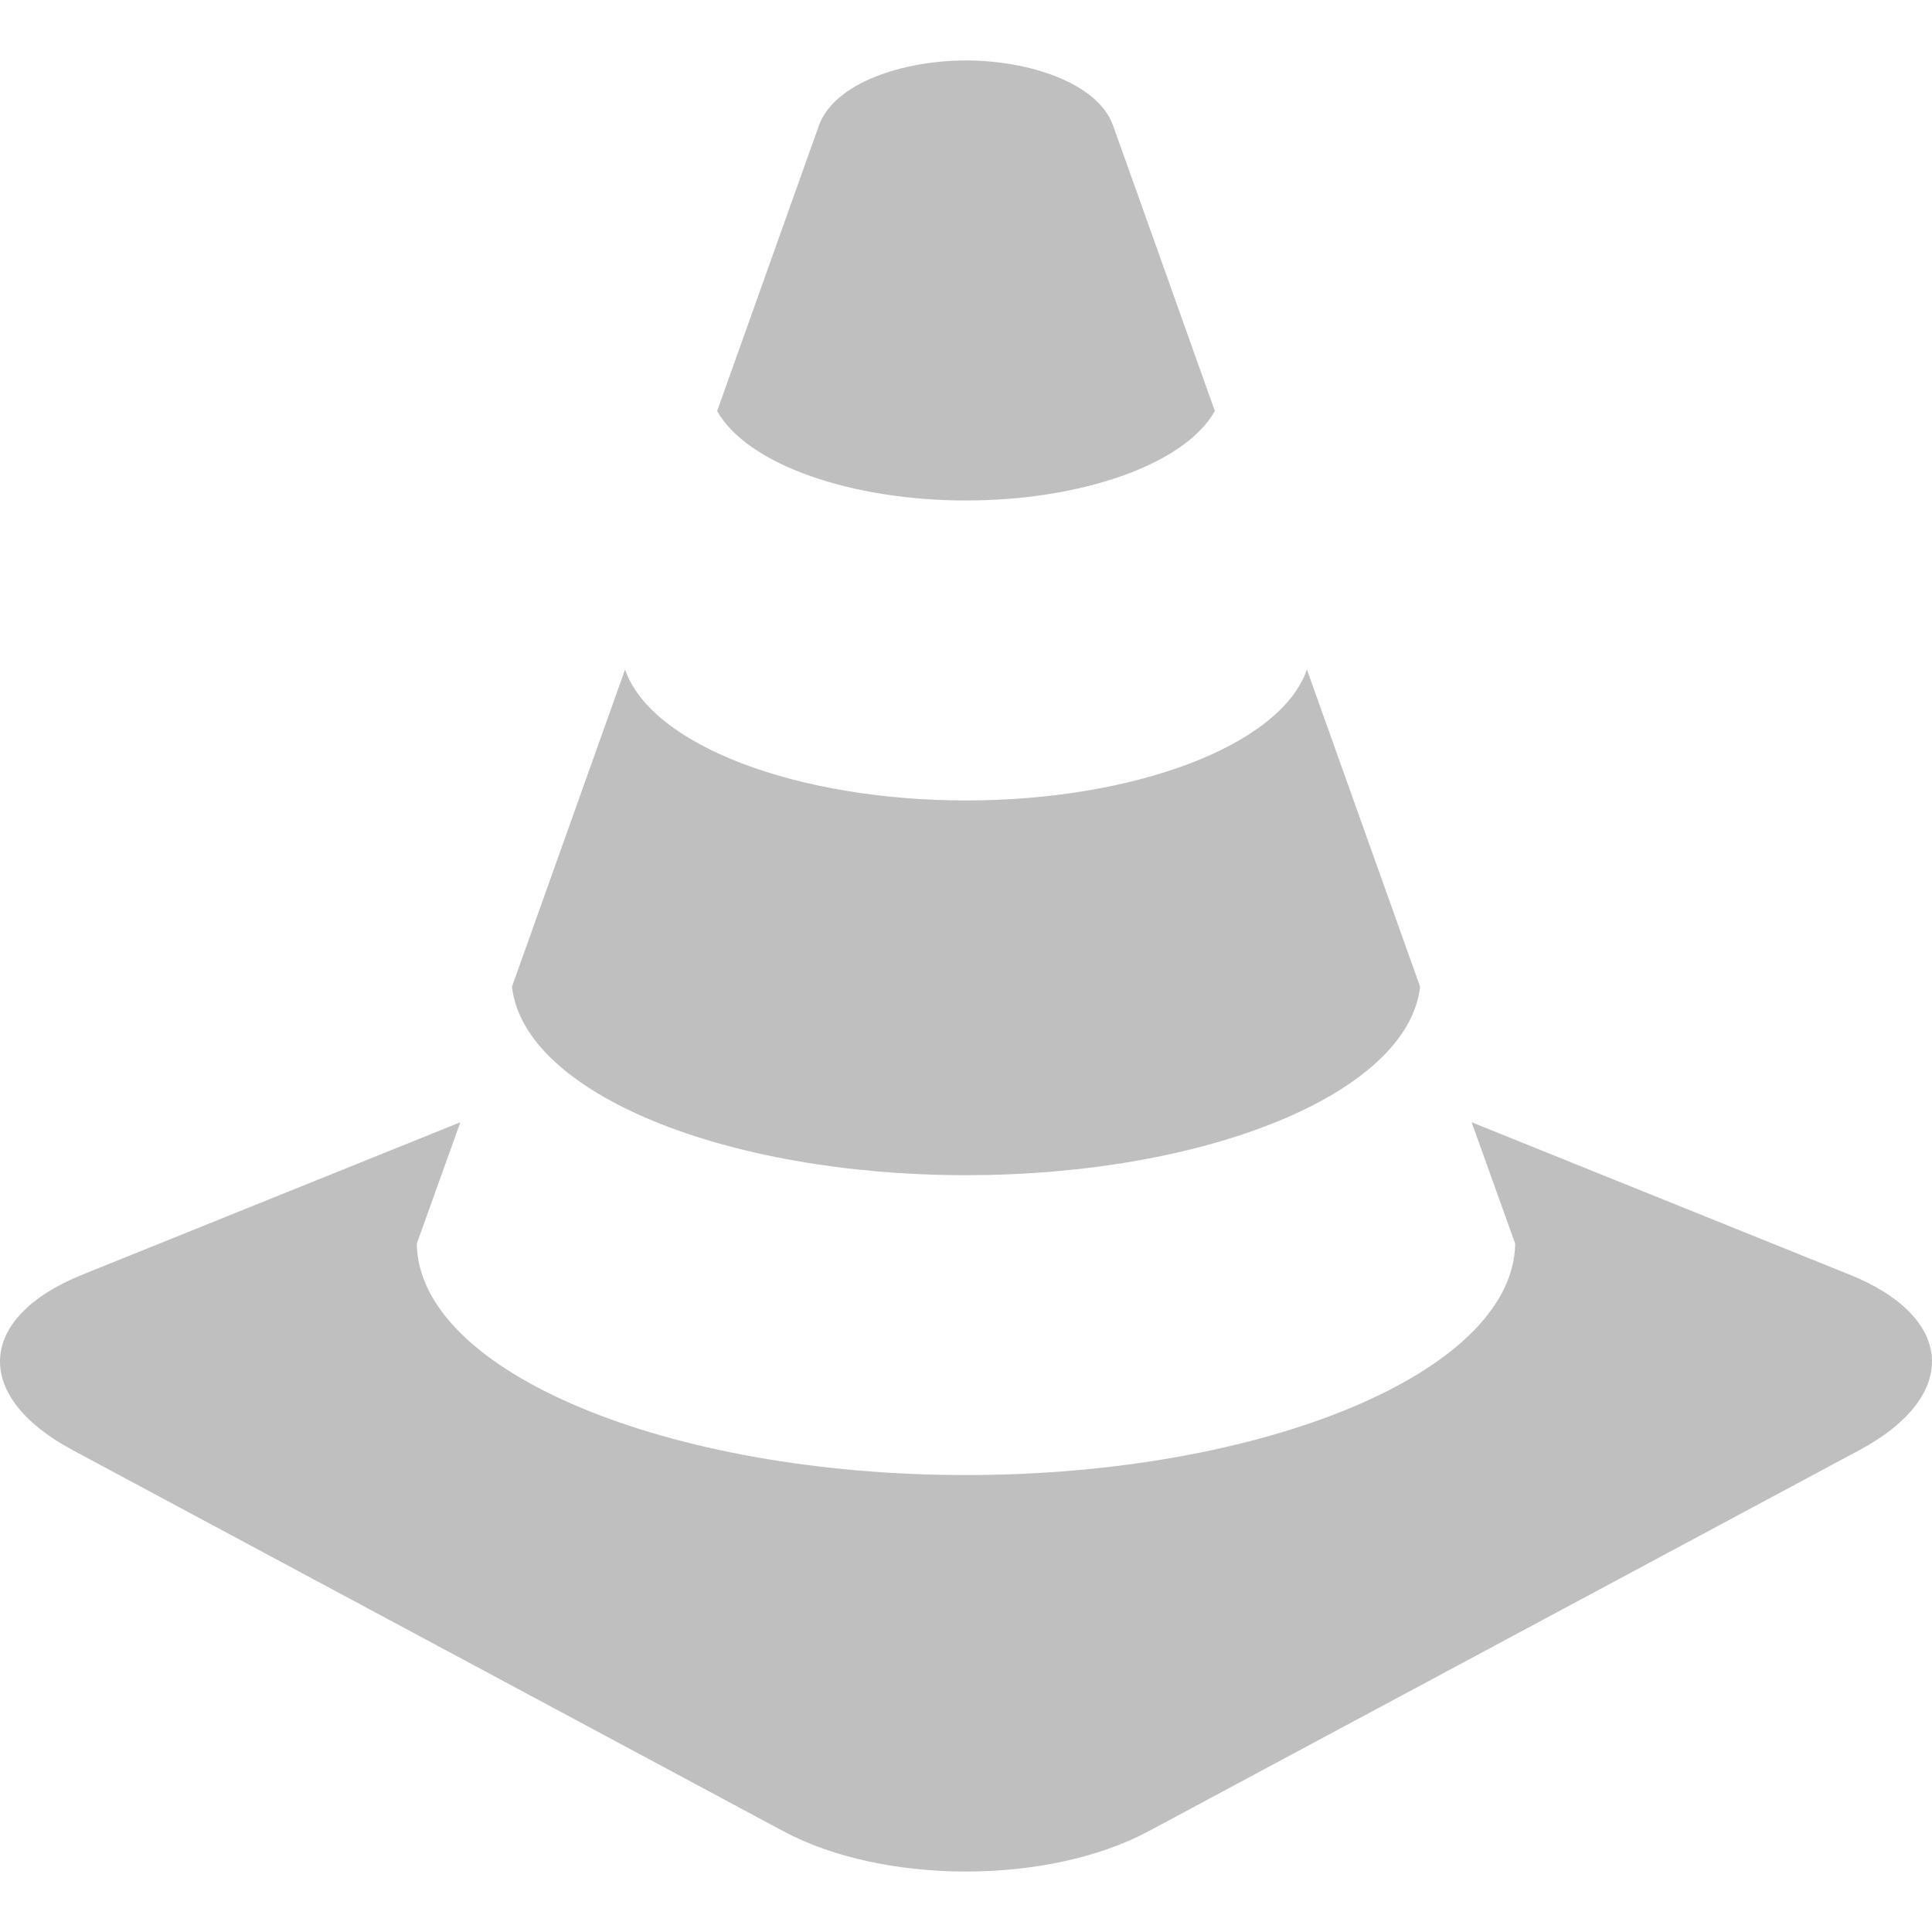 <?xml version="1.0" encoding="UTF-8" standalone="no"?>
<!DOCTYPE svg PUBLIC "-//W3C//DTD SVG 1.1//EN" "http://www.w3.org/Graphics/SVG/1.1/DTD/svg11.dtd">
<svg width="100%" height="100%" viewBox="0 0 800 800" version="1.1" xmlns="http://www.w3.org/2000/svg" xmlns:xlink="http://www.w3.org/1999/xlink" xml:space="preserve" xmlns:serif="http://www.serif.com/" style="fill-rule:evenodd;clip-rule:evenodd;stroke-linejoin:round;stroke-miterlimit:1.414;">
    <g id="traffic-cone" transform="matrix(41.667,0,0,41.667,-16.675,-16.636)">
        <path d="M10,12.078C12.39,12.078 14.392,11.266 14.513,10.205C14.157,9.209 13.769,8.121 13.388,7.053C13.124,7.814 11.663,8.354 10,8.354C8.337,8.354 6.876,7.814 6.612,7.053C6.231,8.121 5.843,9.209 5.488,10.205C5.609,11.266 7.61,12.078 10,12.078ZM10,5.373C11.124,5.373 12.167,5.025 12.473,4.484C12.052,3.302 11.691,2.287 11.462,1.648C11.31,1.221 10.621,1 10,1C9.379,1 8.69,1.221 8.538,1.648C8.31,2.287 7.948,3.302 7.527,4.484C7.833,5.025 8.877,5.373 10,5.373ZM18.78,13.066L15.025,11.552L15.458,12.759C15.436,14.038 12.954,15.058 10,15.058C7.046,15.058 4.563,14.039 4.542,12.759L4.975,11.552L1.22,13.066C0.167,13.49 0.122,14.275 1.122,14.81L8.184,18.597C9.182,19.132 10.817,19.132 11.816,18.597L18.879,14.81C19.878,14.275 19.833,13.49 18.78,13.066Z" style="fill-opacity:0.25;fill-rule:nonzero;"/>
    </g>
</svg>
